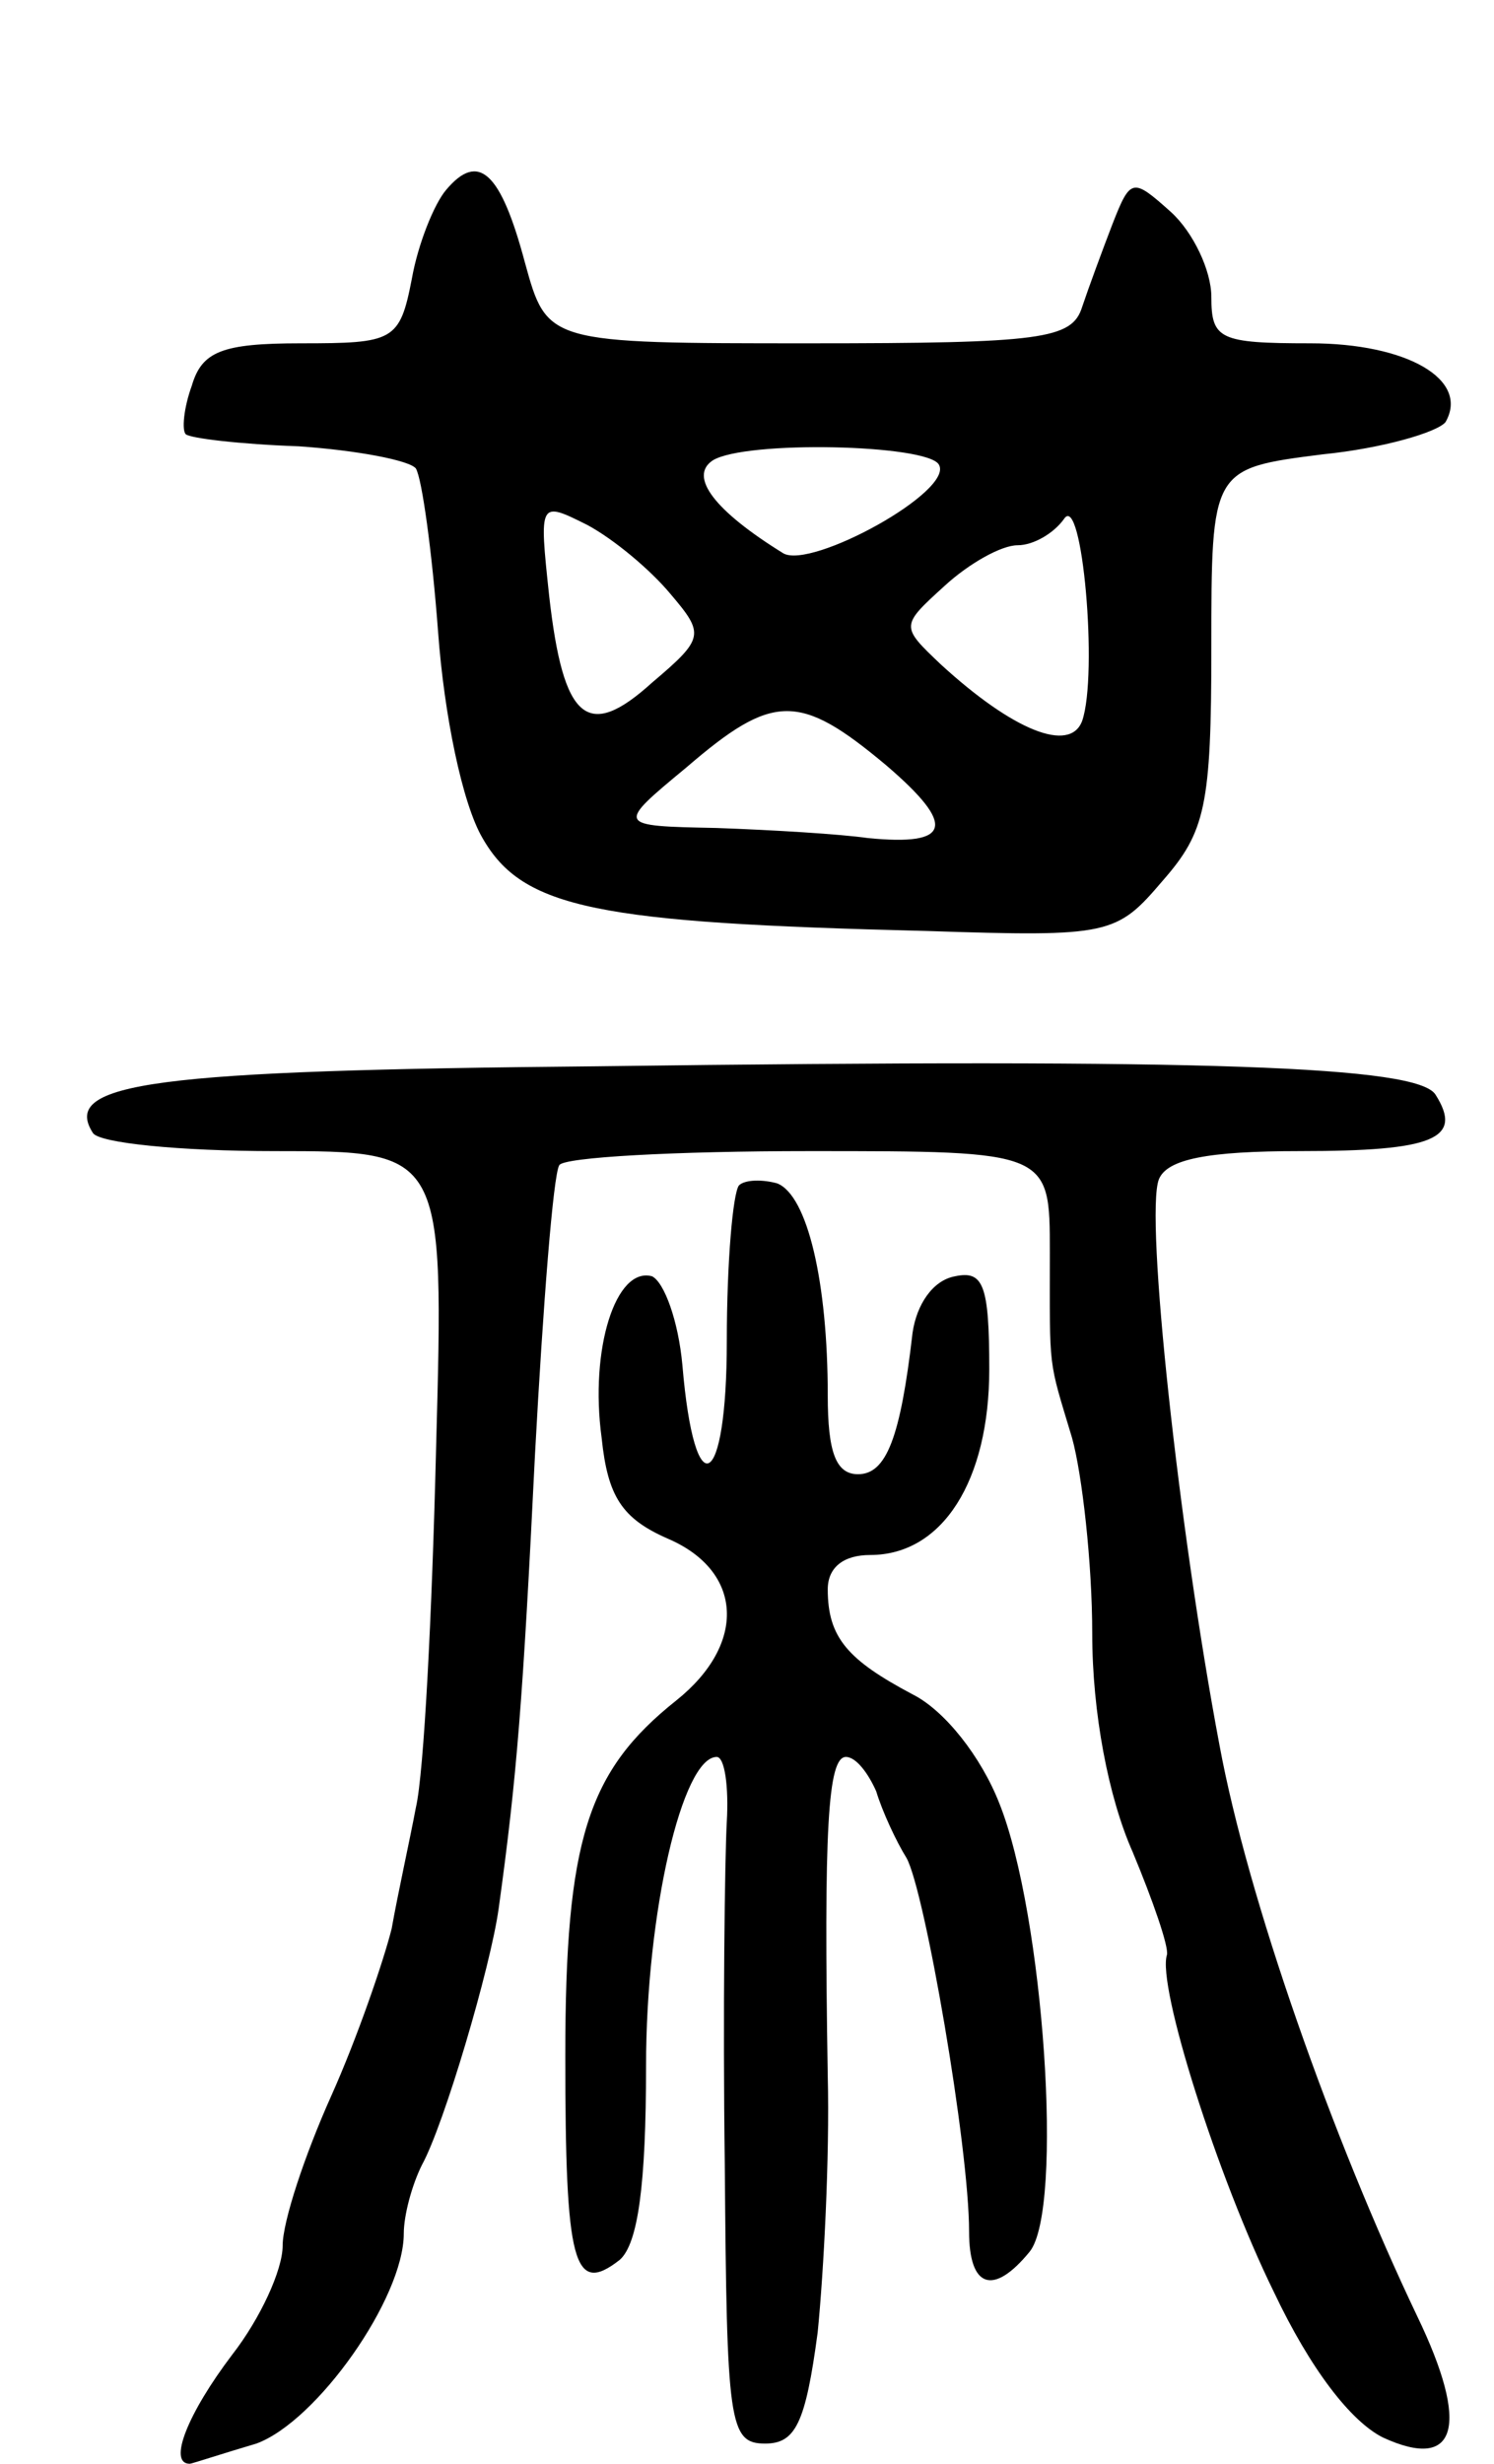 <svg version="1.0" xmlns="http://www.w3.org/2000/svg"
 width="74pt" height="122pt" viewBox="0 0 74 122"
 preserveAspectRatio="xMidYMid meet">
<g transform="translate(0,122) scale(0.1,-0.1)"
fill="#000000" stroke="none">
<path d="M221 1126 c-6 -7 -14 -27 -17 -44 -6 -31 -9 -32 -55 -32 -39 0 -49
-4 -54 -21 -4 -11 -5 -22 -3 -24 2 -2 27 -5 56 -6 29 -2 55 -7 58 -11 3 -5 8
-41 11 -81 3 -41 12 -85 22 -102 20 -35 57 -42 220 -46 91 -3 94 -2 117 25 21
24 24 37 24 115 0 89 0 89 55 96 30 3 57 11 61 16 12 21 -19 39 -67 39 -45 0
-49 2 -49 23 0 13 -9 32 -20 42 -19 17 -20 17 -29 -6 -5 -13 -12 -32 -15 -41
-5 -16 -20 -18 -135 -18 -130 0 -130 0 -141 40 -12 45 -23 55 -39 36z m244
-136 c8 -13 -63 -52 -77 -44 -34 21 -47 38 -35 46 16 10 106 8 112 -2z m-133
-64 c17 -20 17 -22 -9 -44 -32 -29 -44 -19 -51 43 -5 47 -5 47 19 35 13 -7 31
-22 41 -34z m204 -63 c-6 -16 -34 -5 -70 28 -20 19 -20 19 2 39 12 11 28 20
36 20 8 0 18 6 23 13 9 14 17 -77 9 -100z m-97 -22 c35 -30 32 -40 -9 -36 -14
2 -47 4 -75 5 -50 1 -50 1 -15 30 43 37 56 37 99 1z"/>
<path d="M296 692 c-220 -2 -266 -8 -250 -33 3 -5 43 -9 90 -9 84 0 84 0 80
-147 -2 -82 -6 -161 -10 -178 -3 -16 -9 -43 -12 -60 -4 -16 -17 -54 -30 -83
-13 -29 -24 -62 -24 -74 0 -12 -11 -36 -25 -54 -22 -29 -32 -54 -21 -54 1 0
16 5 33 10 30 11 73 72 73 104 0 9 4 24 9 34 11 20 34 98 38 127 9 65 12 103
18 225 4 74 9 138 12 143 2 4 58 7 124 7 119 0 119 0 119 -50 0 -60 -1 -52 11
-92 5 -18 10 -62 10 -97 0 -39 8 -81 20 -108 10 -24 18 -47 17 -51 -5 -15 25
-110 53 -167 18 -38 38 -64 54 -72 37 -17 43 6 17 60 -42 88 -84 207 -98 283
-20 106 -37 262 -30 280 4 10 24 14 70 14 66 0 81 6 67 28 -9 14 -110 18 -415
14z"/>
<path d="M366 633 c-3 -4 -6 -38 -6 -77 0 -74 -16 -83 -22 -12 -2 22 -9 41
-15 44 -18 5 -31 -36 -25 -80 3 -29 10 -40 33 -50 37 -16 39 -52 4 -80 -44
-35 -55 -69 -55 -176 0 -103 4 -119 27 -101 9 8 13 37 13 96 0 76 18 153 35
153 4 0 6 -15 5 -32 -1 -18 -2 -95 -1 -170 1 -128 2 -138 20 -138 15 0 20 10
26 55 3 30 6 87 5 127 -2 122 0 158 9 158 5 0 11 -8 15 -17 3 -10 10 -25 15
-33 9 -16 31 -143 31 -185 0 -28 12 -32 30 -10 17 21 7 167 -15 222 -9 23 -27
46 -43 54 -32 17 -42 28 -42 52 0 11 8 17 21 17 36 0 59 37 59 92 0 42 -3 49
-17 46 -11 -2 -19 -14 -21 -28 -6 -52 -13 -70 -27 -70 -11 0 -15 11 -15 39 0
56 -10 99 -25 105 -7 2 -16 2 -19 -1z"/>
</g>
</svg>
